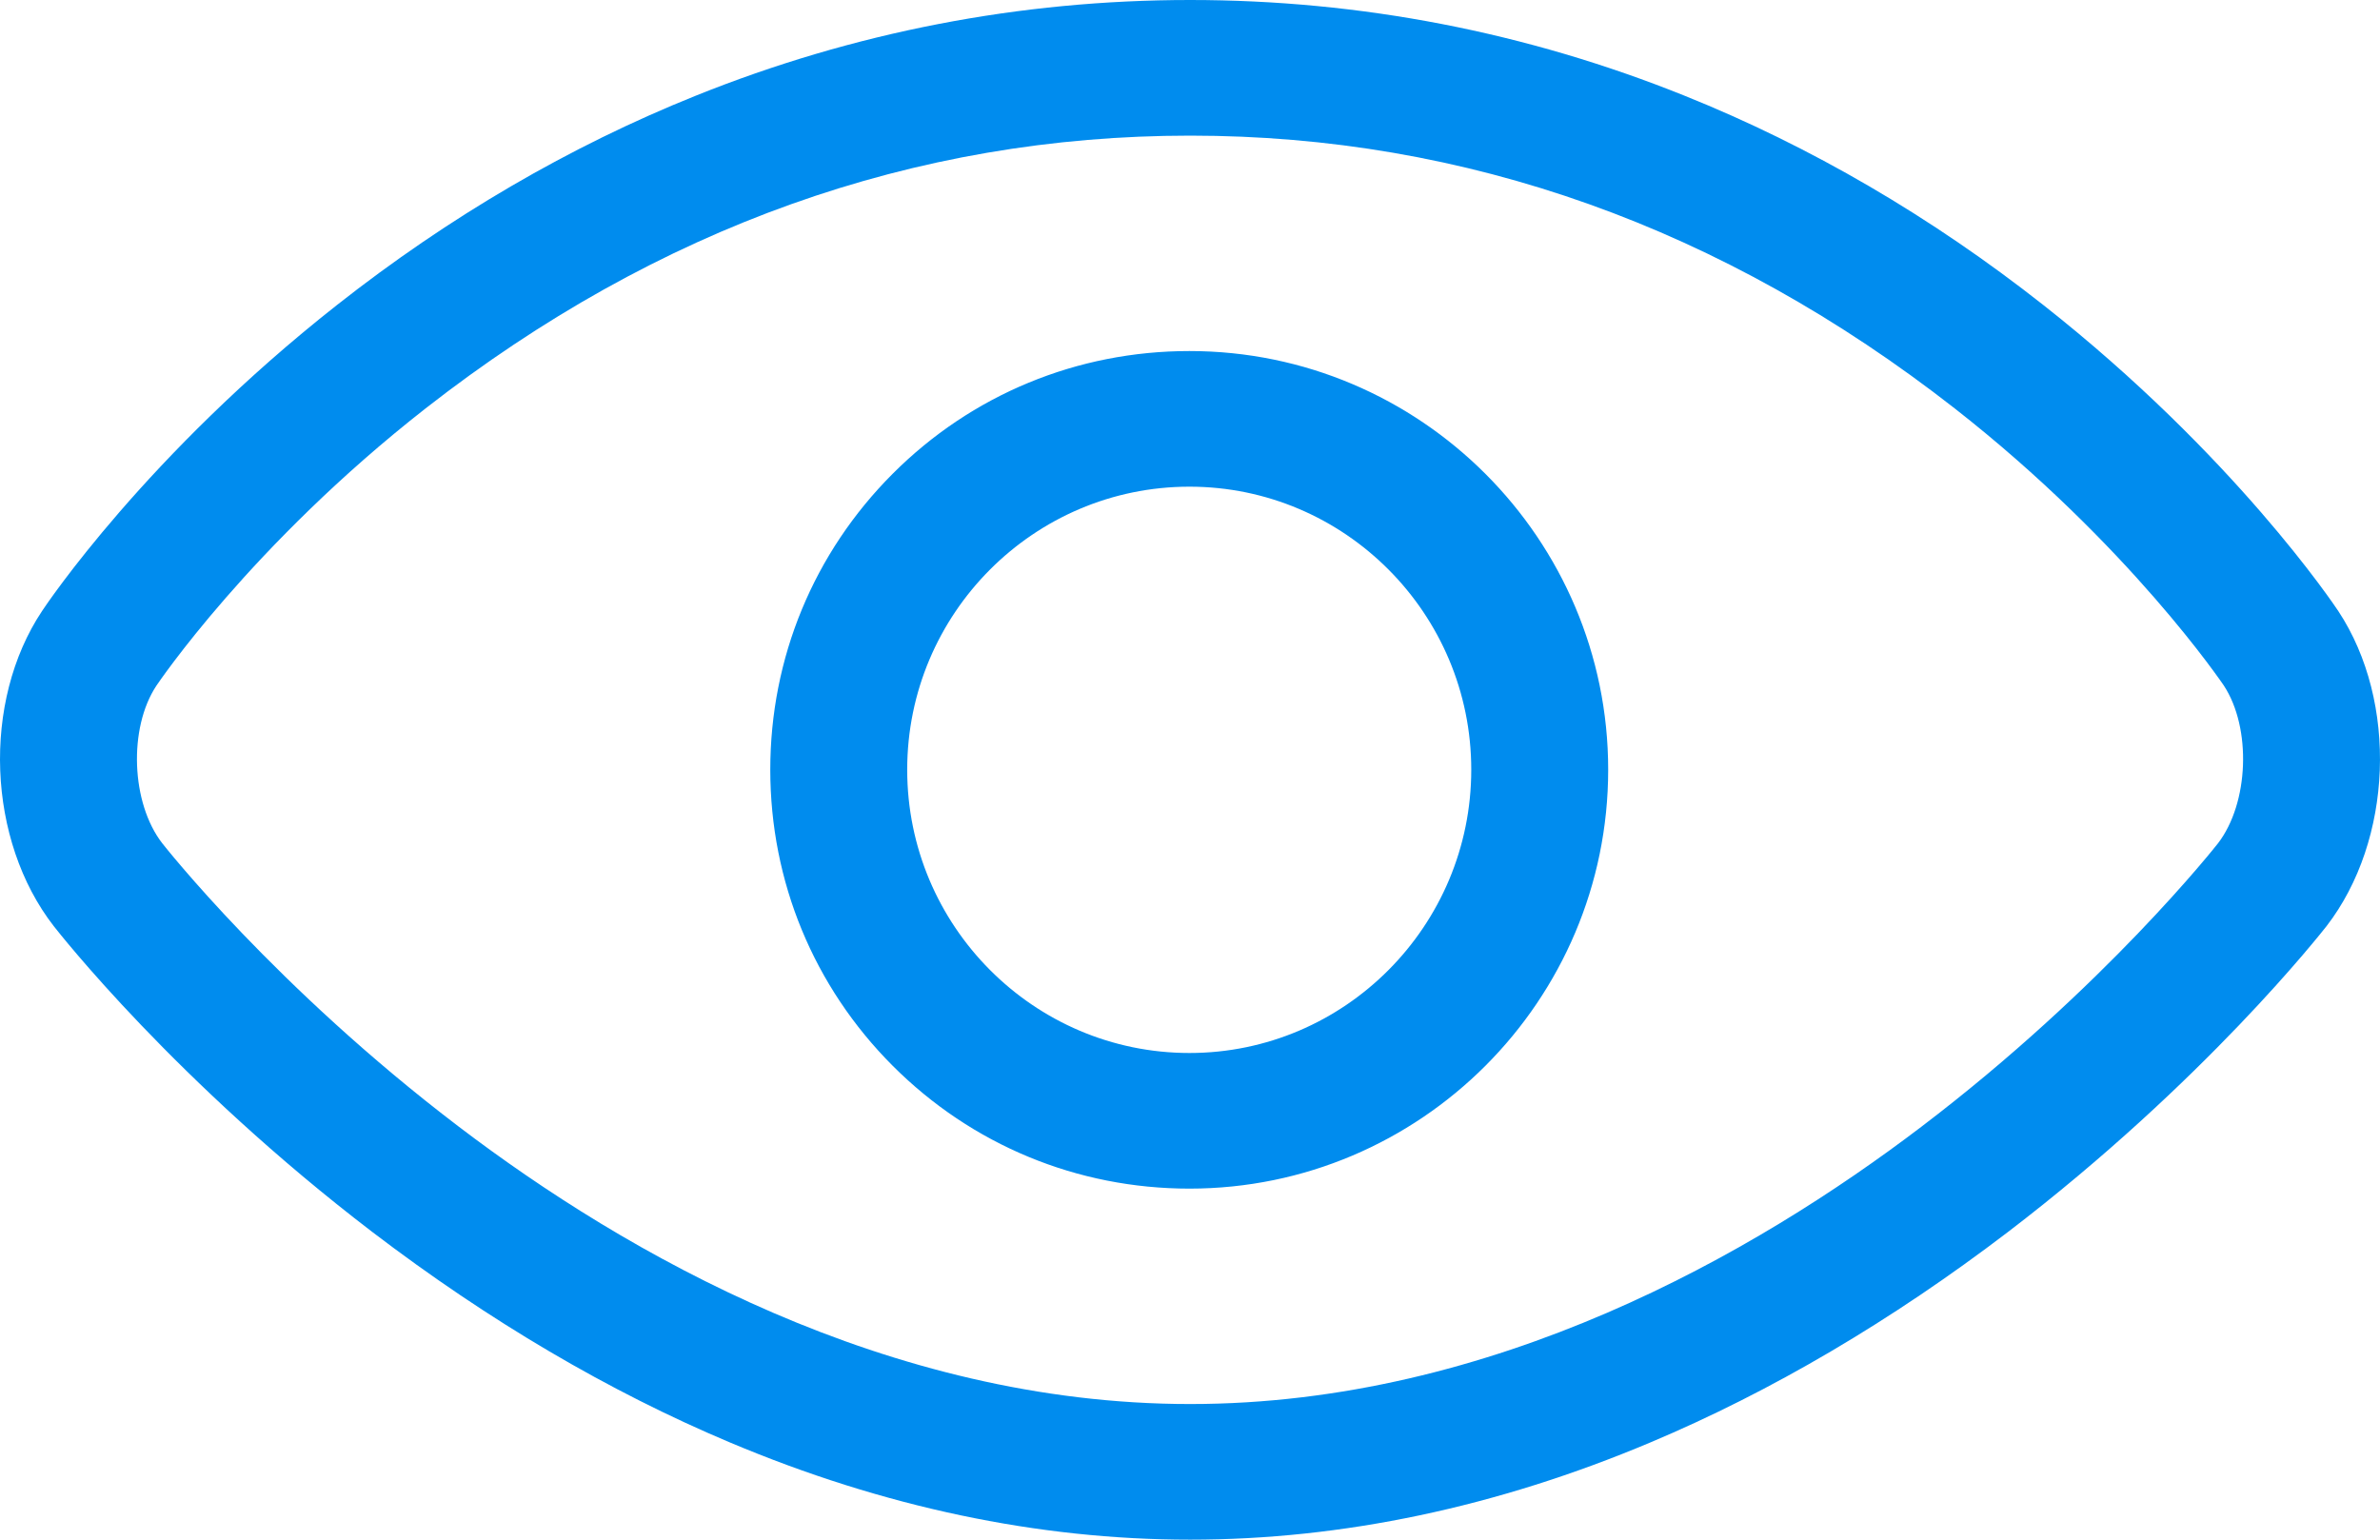 <?xml version="1.0" encoding="UTF-8"?>
<svg width="17px" height="11px" viewBox="0 0 17 11" version="1.1" xmlns="http://www.w3.org/2000/svg" xmlns:xlink="http://www.w3.org/1999/xlink">
    <!-- Generator: Sketch 47.1 (45422) - http://www.bohemiancoding.com/sketch -->
    <title>预览</title>
    <desc>Created with Sketch.</desc>
    <defs></defs>
    <g id="1221-UI问题解决" stroke="none" stroke-width="1" fill="none" fill-rule="evenodd">
        <g transform="translate(-2005, -4594)" id="Group-2-Copy-2" fill-rule="nonzero" fill="#008CEE">
            <g transform="translate(710, 4241)">
                <g id="Group" transform="translate(1199, 171)">
                    <g id="预览" transform="translate(96, 182)">
                        <path d="M16.703,4.367 C16.673,4.322 15.958,3.252 14.595,2.179 C13.794,1.548 12.932,1.045 12.033,0.684 C10.905,0.23 9.716,0 8.501,0 C7.286,0 6.097,0.23 4.969,0.684 C4.07,1.045 3.208,1.548 2.407,2.179 C1.044,3.252 0.329,4.322 0.3,4.366 C-0.131,5.014 -0.093,6.004 0.385,6.618 C0.42,6.662 1.254,7.728 2.661,8.803 C3.491,9.436 4.35,9.942 5.215,10.306 C6.309,10.767 7.415,11 8.501,11 C9.588,11 10.693,10.767 11.787,10.306 C12.652,9.942 13.511,9.436 14.341,8.803 C15.748,7.728 16.582,6.662 16.618,6.617 C17.092,6.003 17.13,5.015 16.703,4.367 Z M15.842,6.026 C15.834,6.036 15.037,7.052 13.724,8.05 C12.536,8.954 10.665,10.031 8.501,10.031 C6.337,10.031 4.466,8.954 3.278,8.05 C1.965,7.052 1.168,6.036 1.16,6.026 C0.936,5.739 0.916,5.202 1.117,4.899 C1.124,4.889 1.792,3.894 3.041,2.917 C4.694,1.625 6.531,0.969 8.501,0.969 C10.471,0.969 12.308,1.625 13.961,2.917 C15.21,3.894 15.878,4.889 15.884,4.897 C16.084,5.201 16.064,5.739 15.842,6.026 L15.842,6.026 Z M8.496,2.508 C7.694,2.508 6.941,2.819 6.376,3.385 C5.812,3.95 5.502,4.7 5.502,5.499 C5.502,6.298 5.812,7.049 6.376,7.614 C6.941,8.18 7.694,8.492 8.496,8.492 C10.145,8.492 11.487,7.15 11.487,5.499 C11.487,3.85 10.145,2.508 8.496,2.508 L8.496,2.508 Z M8.496,7.523 C7.384,7.523 6.48,6.615 6.48,5.499 C6.48,4.384 7.384,3.477 8.496,3.477 C9.606,3.477 10.509,4.384 10.509,5.499 C10.509,6.615 9.606,7.523 8.496,7.523 L8.496,7.523 Z" id="Shape"></path>
                    </g>
                </g>
            </g>
        </g>
    </g>
</svg>